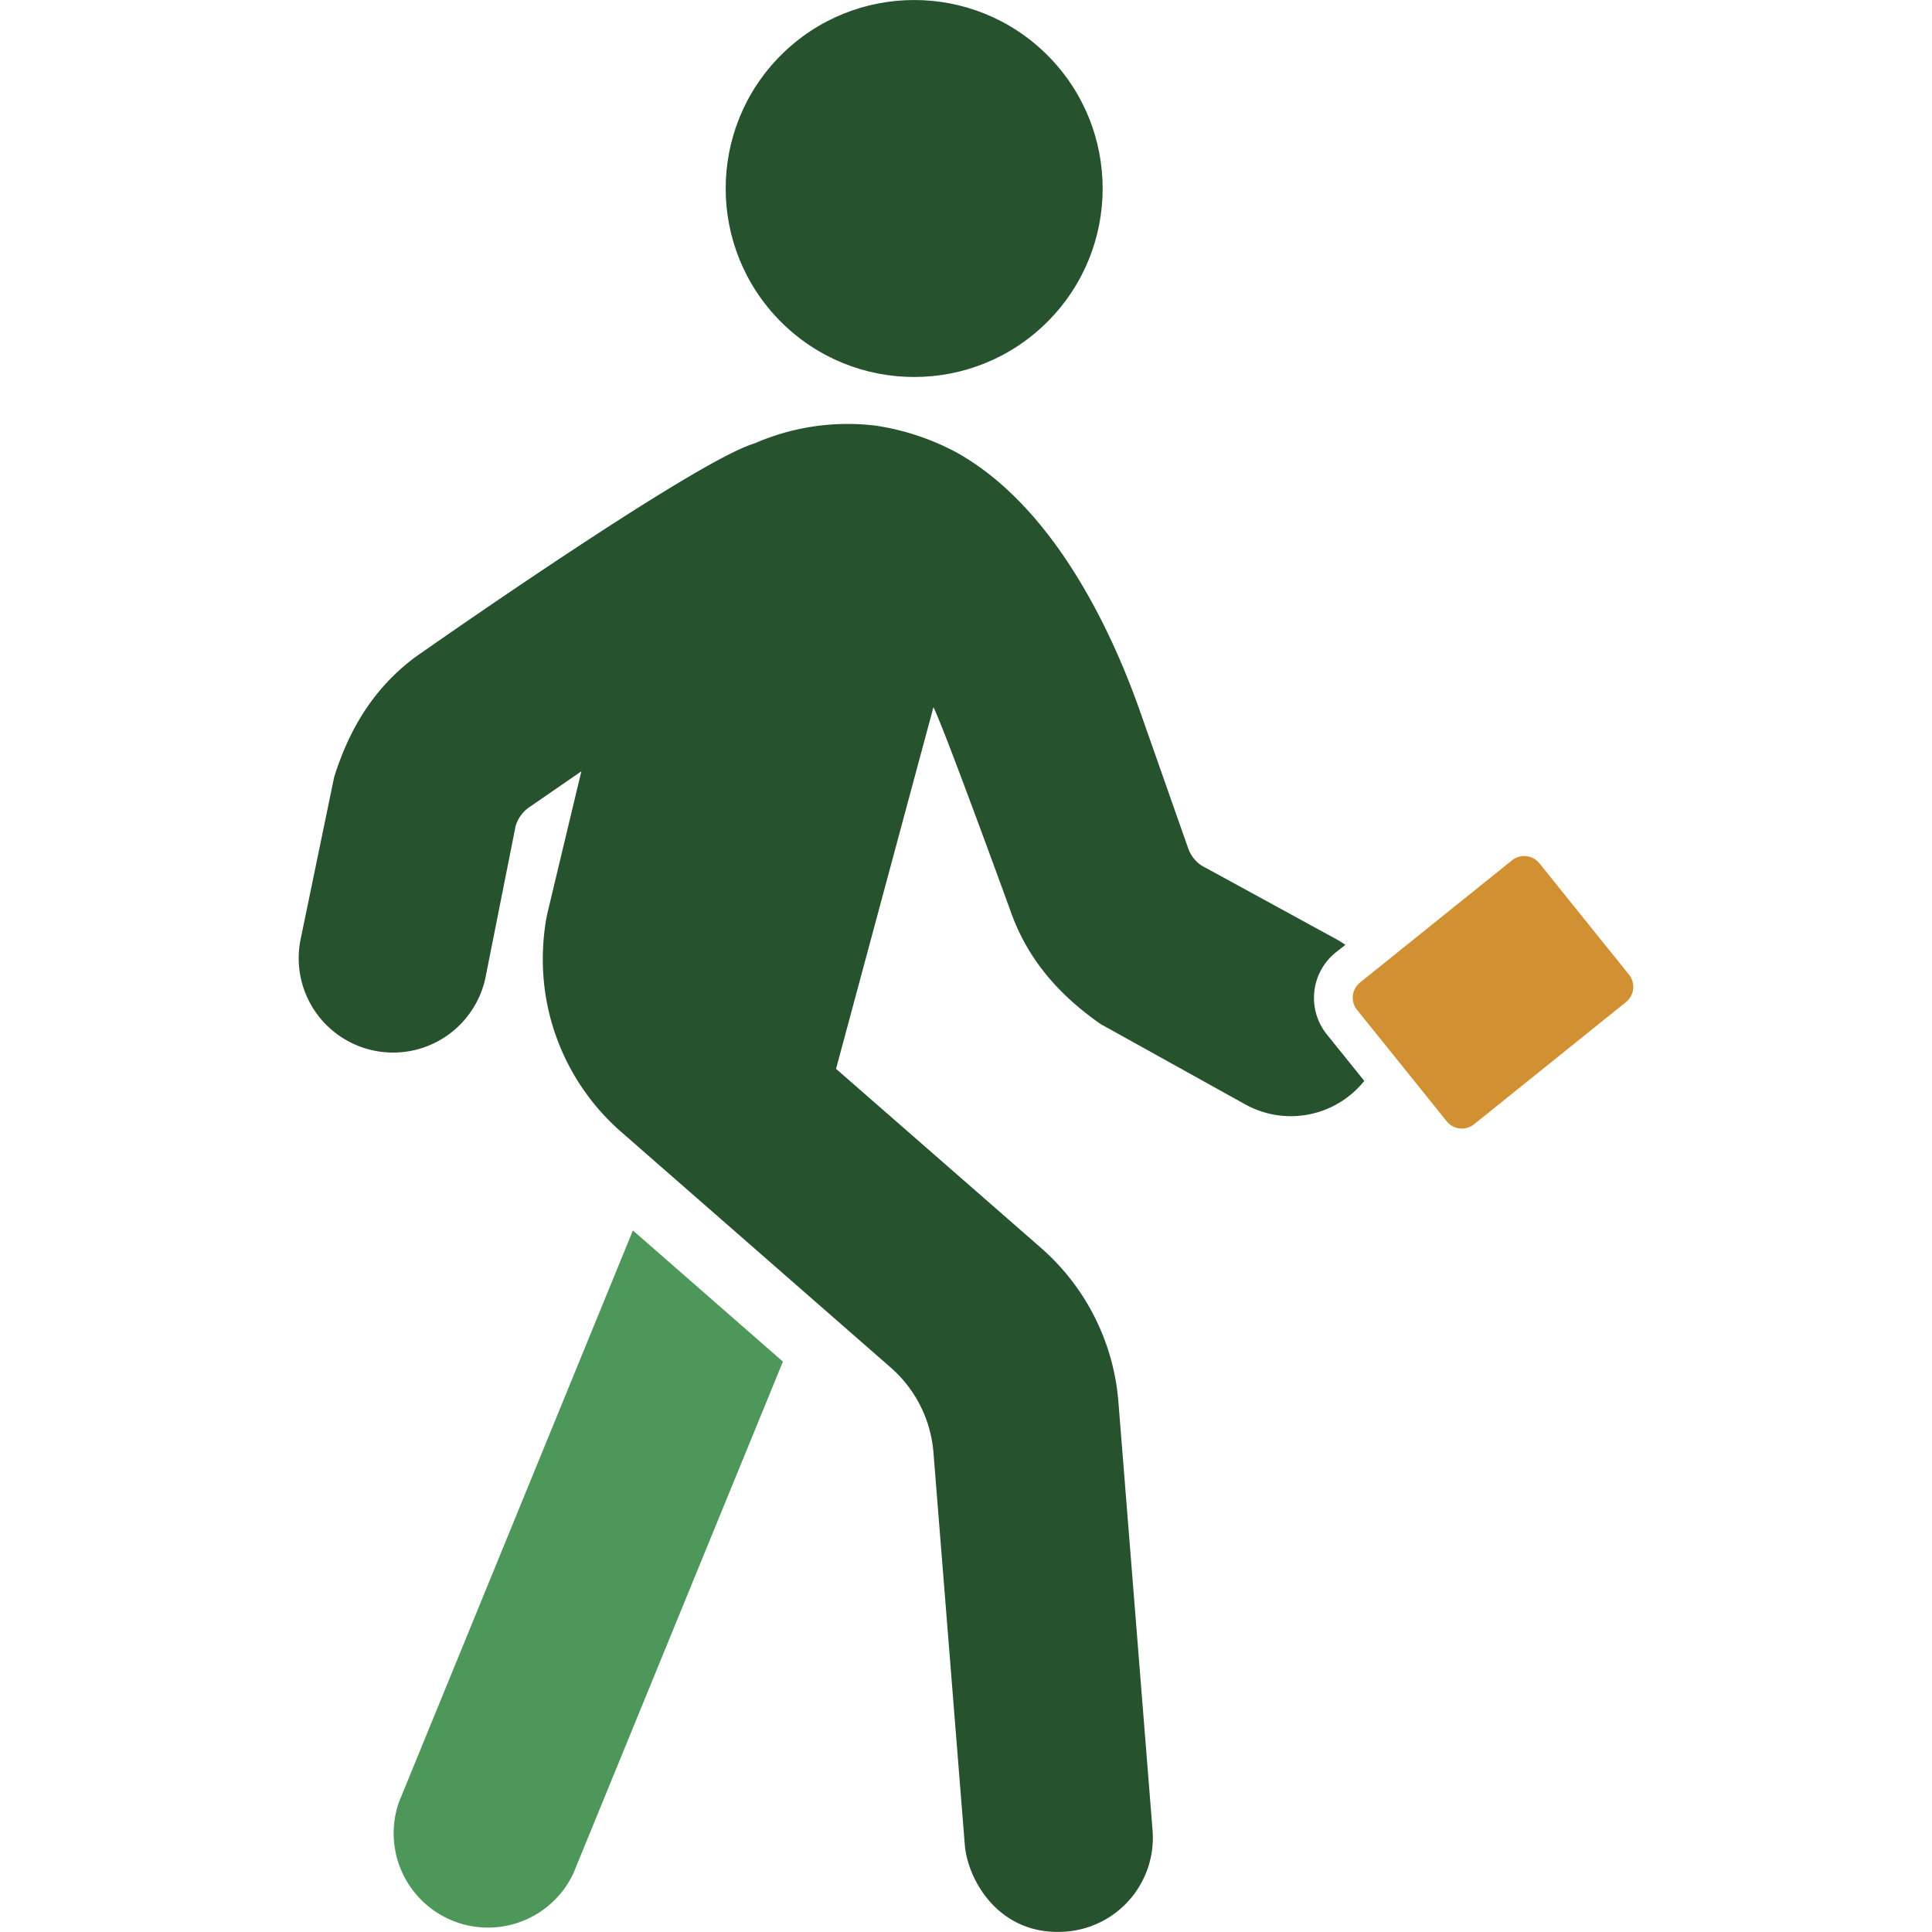 <svg xmlns="http://www.w3.org/2000/svg" viewBox="0 0 512 512"><defs><style>.a{fill:#26522e;}.b{fill:#4d975a;}.c{fill:#d19132;}</style></defs><title>Passgeiro-2</title><circle class="a" cx="242.26" cy="49.95" r="49.95" transform="translate(35.64 185.94) rotate(-45)"/><path class="b" d="M207.48,360.84,151.93,496.51a25,25,0,0,1-46.2-18.94l62-151.49Z"/><path class="a" d="M351.62,274.12A15.44,15.44,0,0,1,354,252.4l2.54-2a25,25,0,0,0-2.53-1.58l-35.55-19.42a9.12,9.12,0,0,1-3.54-4.47l-12.69-36.1c-6.77-19.36-22-54-48.71-68.91A65.93,65.93,0,0,0,232,112.79a61.63,61.63,0,0,0-32,4.7c-16.14,4.77-89.92,56.63-89.92,56.63C100.18,181.48,93,191.69,88.54,206L79.61,249.2a25,25,0,0,0,49.13,9.45l7.9-39.73a9.39,9.39,0,0,1,3.22-4.72l14.21-9.8s-9.08,37.89-9.15,38.29a60.06,60.06,0,0,0-1,8.61,60.68,60.68,0,0,0,20.66,48.63L236,362.37a33.43,33.43,0,0,1,11.36,22.38L255.69,489c.84,9.46,9.26,24.25,26.84,22.89a24.94,24.94,0,0,0,22.91-26.84l-9.06-113.65a60.57,60.57,0,0,0-20.5-40.69l-54.32-47.46,25.81-95.84c2.81,5.51,20.39,53.91,20.39,53.91,4.06,11.65,11.66,21.53,23.93,30.07l38.62,21.45a24.94,24.94,0,0,0,31.24-6.39Z"/><path class="c" d="M400.69,228l-40.27,32.38a5.17,5.17,0,0,0-.78,7.27l3.23,4,20.51,25.5a5.17,5.17,0,0,0,7.27.79l40.26-32.38a5.17,5.17,0,0,0,.79-7.27l-20.51-25.5-3.23-4A5.17,5.17,0,0,0,400.69,228Z"/></svg>